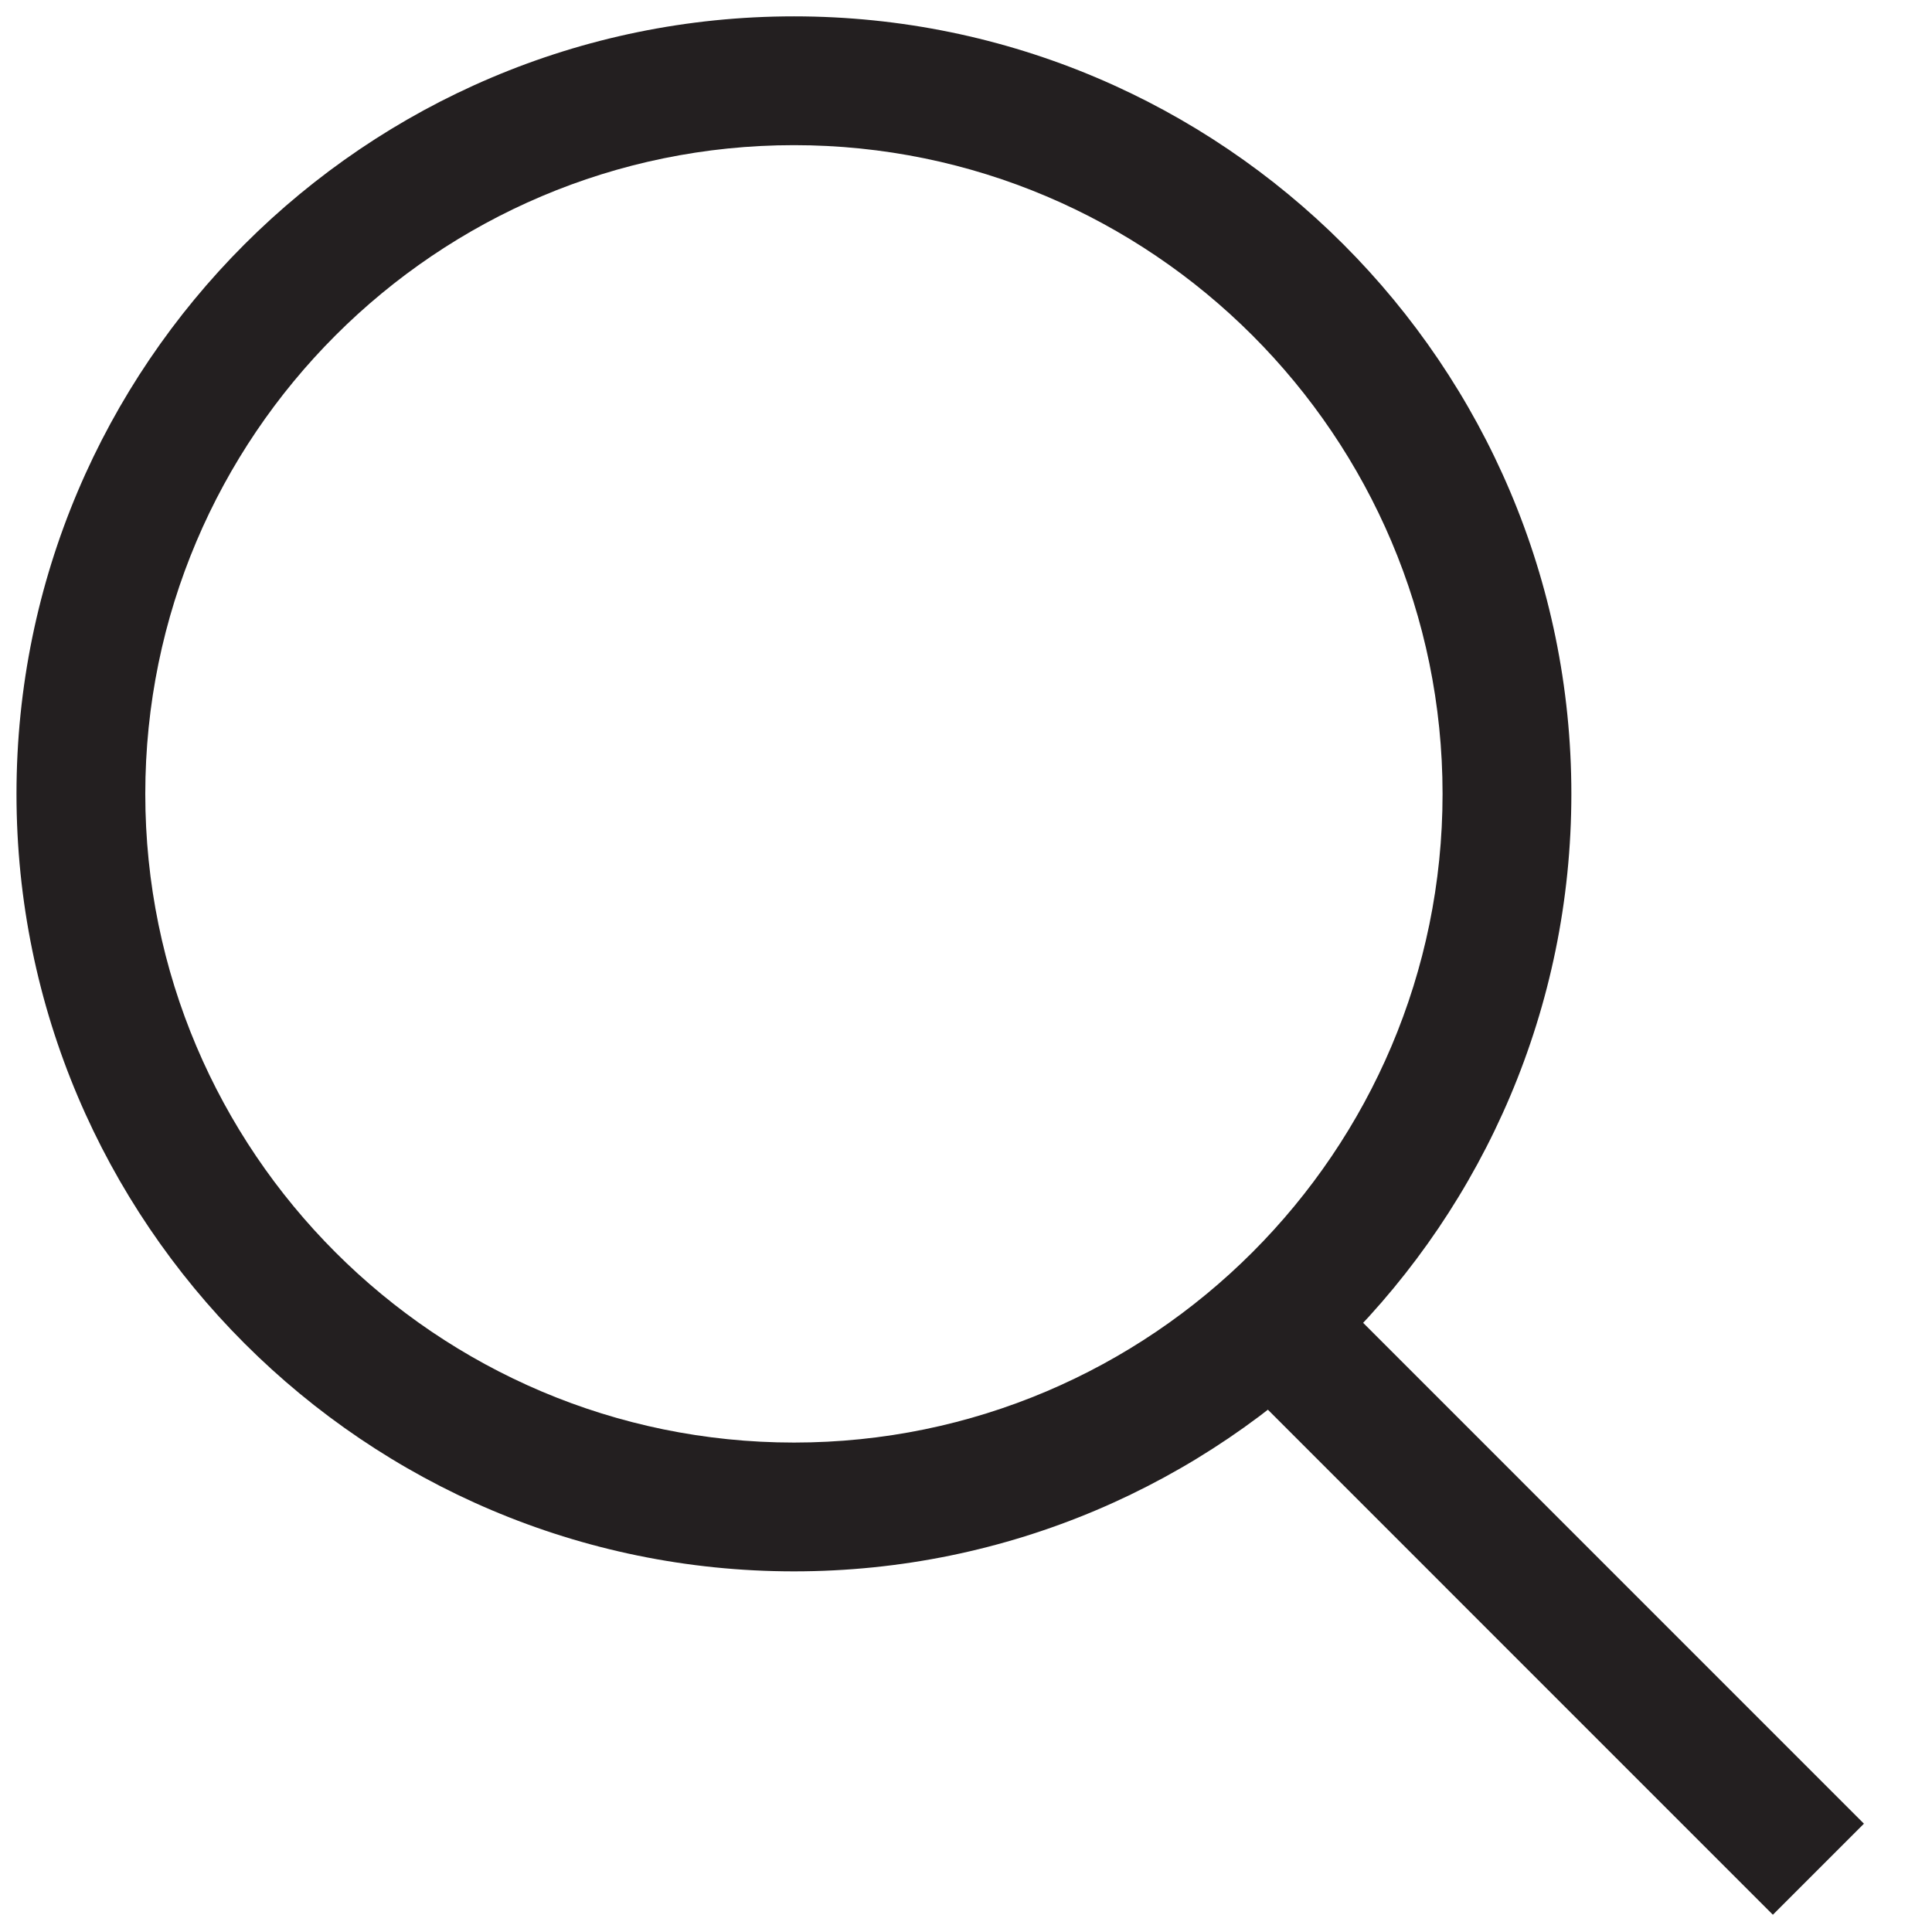 <?xml version="1.0" encoding="utf-8"?>
<!-- Generator: Adobe Illustrator 16.0.0, SVG Export Plug-In . SVG Version: 6.00 Build 0)  -->
<!DOCTYPE svg PUBLIC "-//W3C//DTD SVG 1.1//EN" "http://www.w3.org/Graphics/SVG/1.1/DTD/svg11.dtd">
<svg version="1.1" id="Layer_1" xmlns="http://www.w3.org/2000/svg" xmlns:xlink="http://www.w3.org/1999/xlink" x="0px" y="0px"
	 width="30px" height="30px" viewBox="0 0 30 30" enable-background="new 0 0 30 30" xml:space="preserve">
<path fill="#231F20" d="M12.329,24.4c-6.657,0-12.073-5.416-12.073-12.072c0-6.658,5.416-12.074,12.073-12.074
	c6.655,0,12.071,5.416,12.071,12.074C24.4,18.984,18.984,24.4,12.329,24.4z M12.329,2.254c-5.554,0-10.073,4.519-10.073,10.074
	c0,5.554,4.519,10.072,10.073,10.072c5.554,0,10.071-4.521,10.071-10.072C22.4,6.773,17.883,2.254,12.329,2.254z"/>
<path fill="#231F20" d="M27.529,29.732l-8.614-8.615l1.414-1.414l8.614,8.615L27.529,29.732z"/>
</svg>

